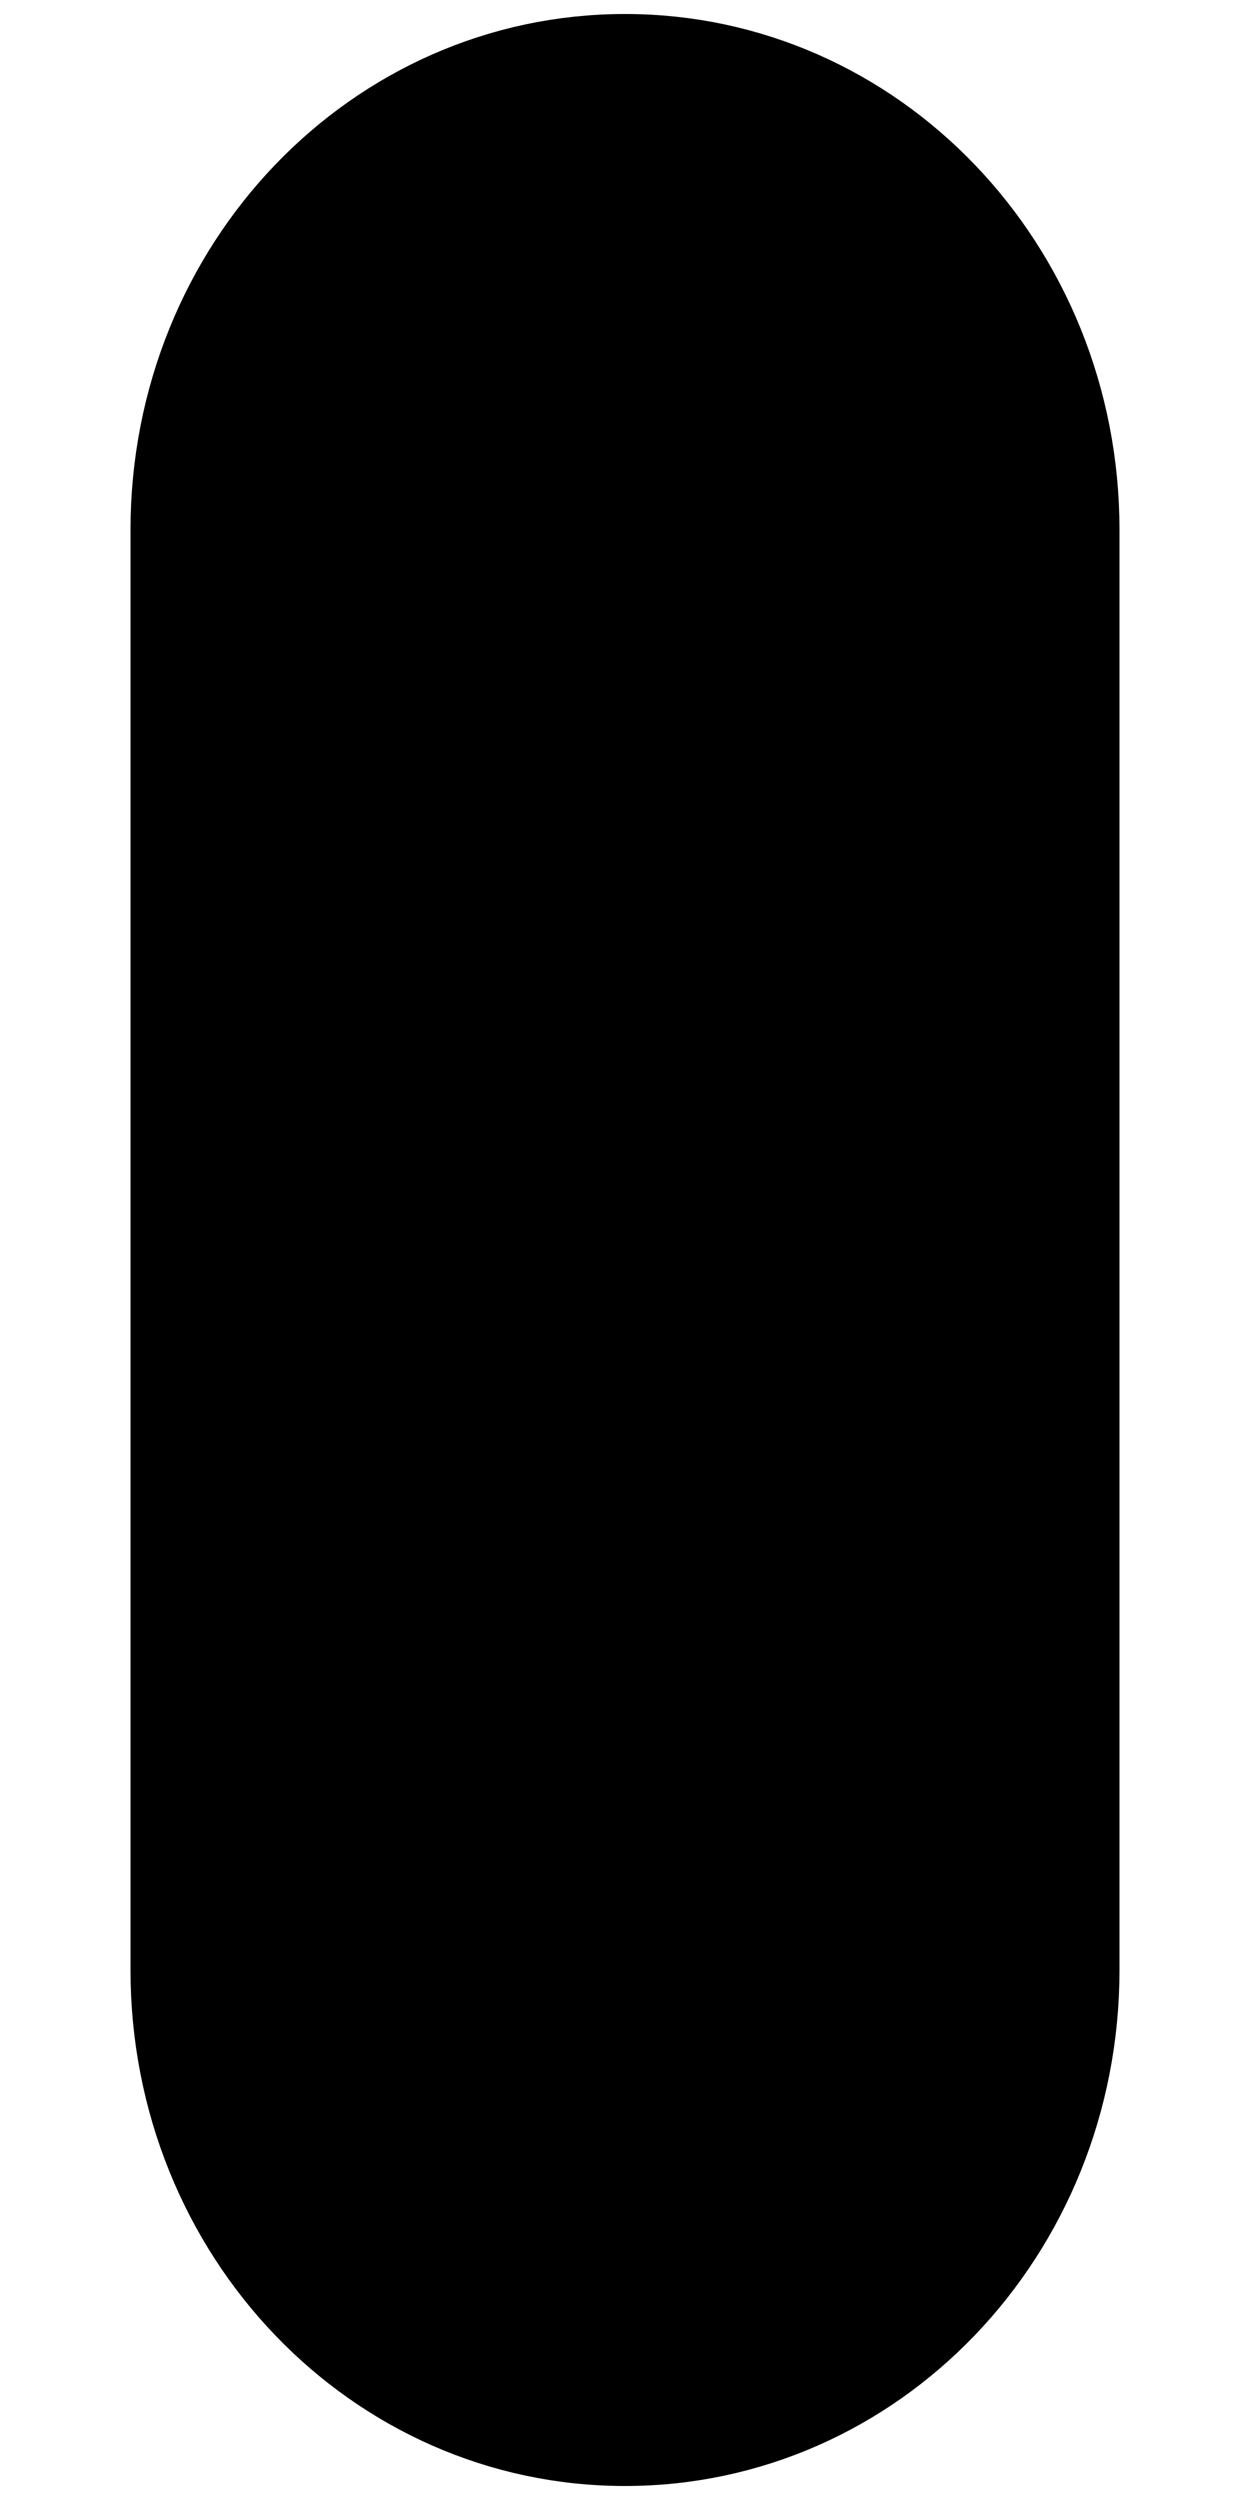 <svg xmlns="http://www.w3.org/2000/svg" viewBox="0 0 50 100" width="50" height="100">
  <g transform="translate(2, 2) scale(0.92, 0.96)">
    <path d="M25,99.5C14.2,99.5,5.5,90.8,5.5,80V20C5.5,9.2,14.2,0.5,25,0.5S44.5,9.2,44.5,20v60 C44.5,90.8,35.8,99.5,25,99.5z" fill="#000" stroke="#000" stroke-width="4"/>
  </g>
</svg>
